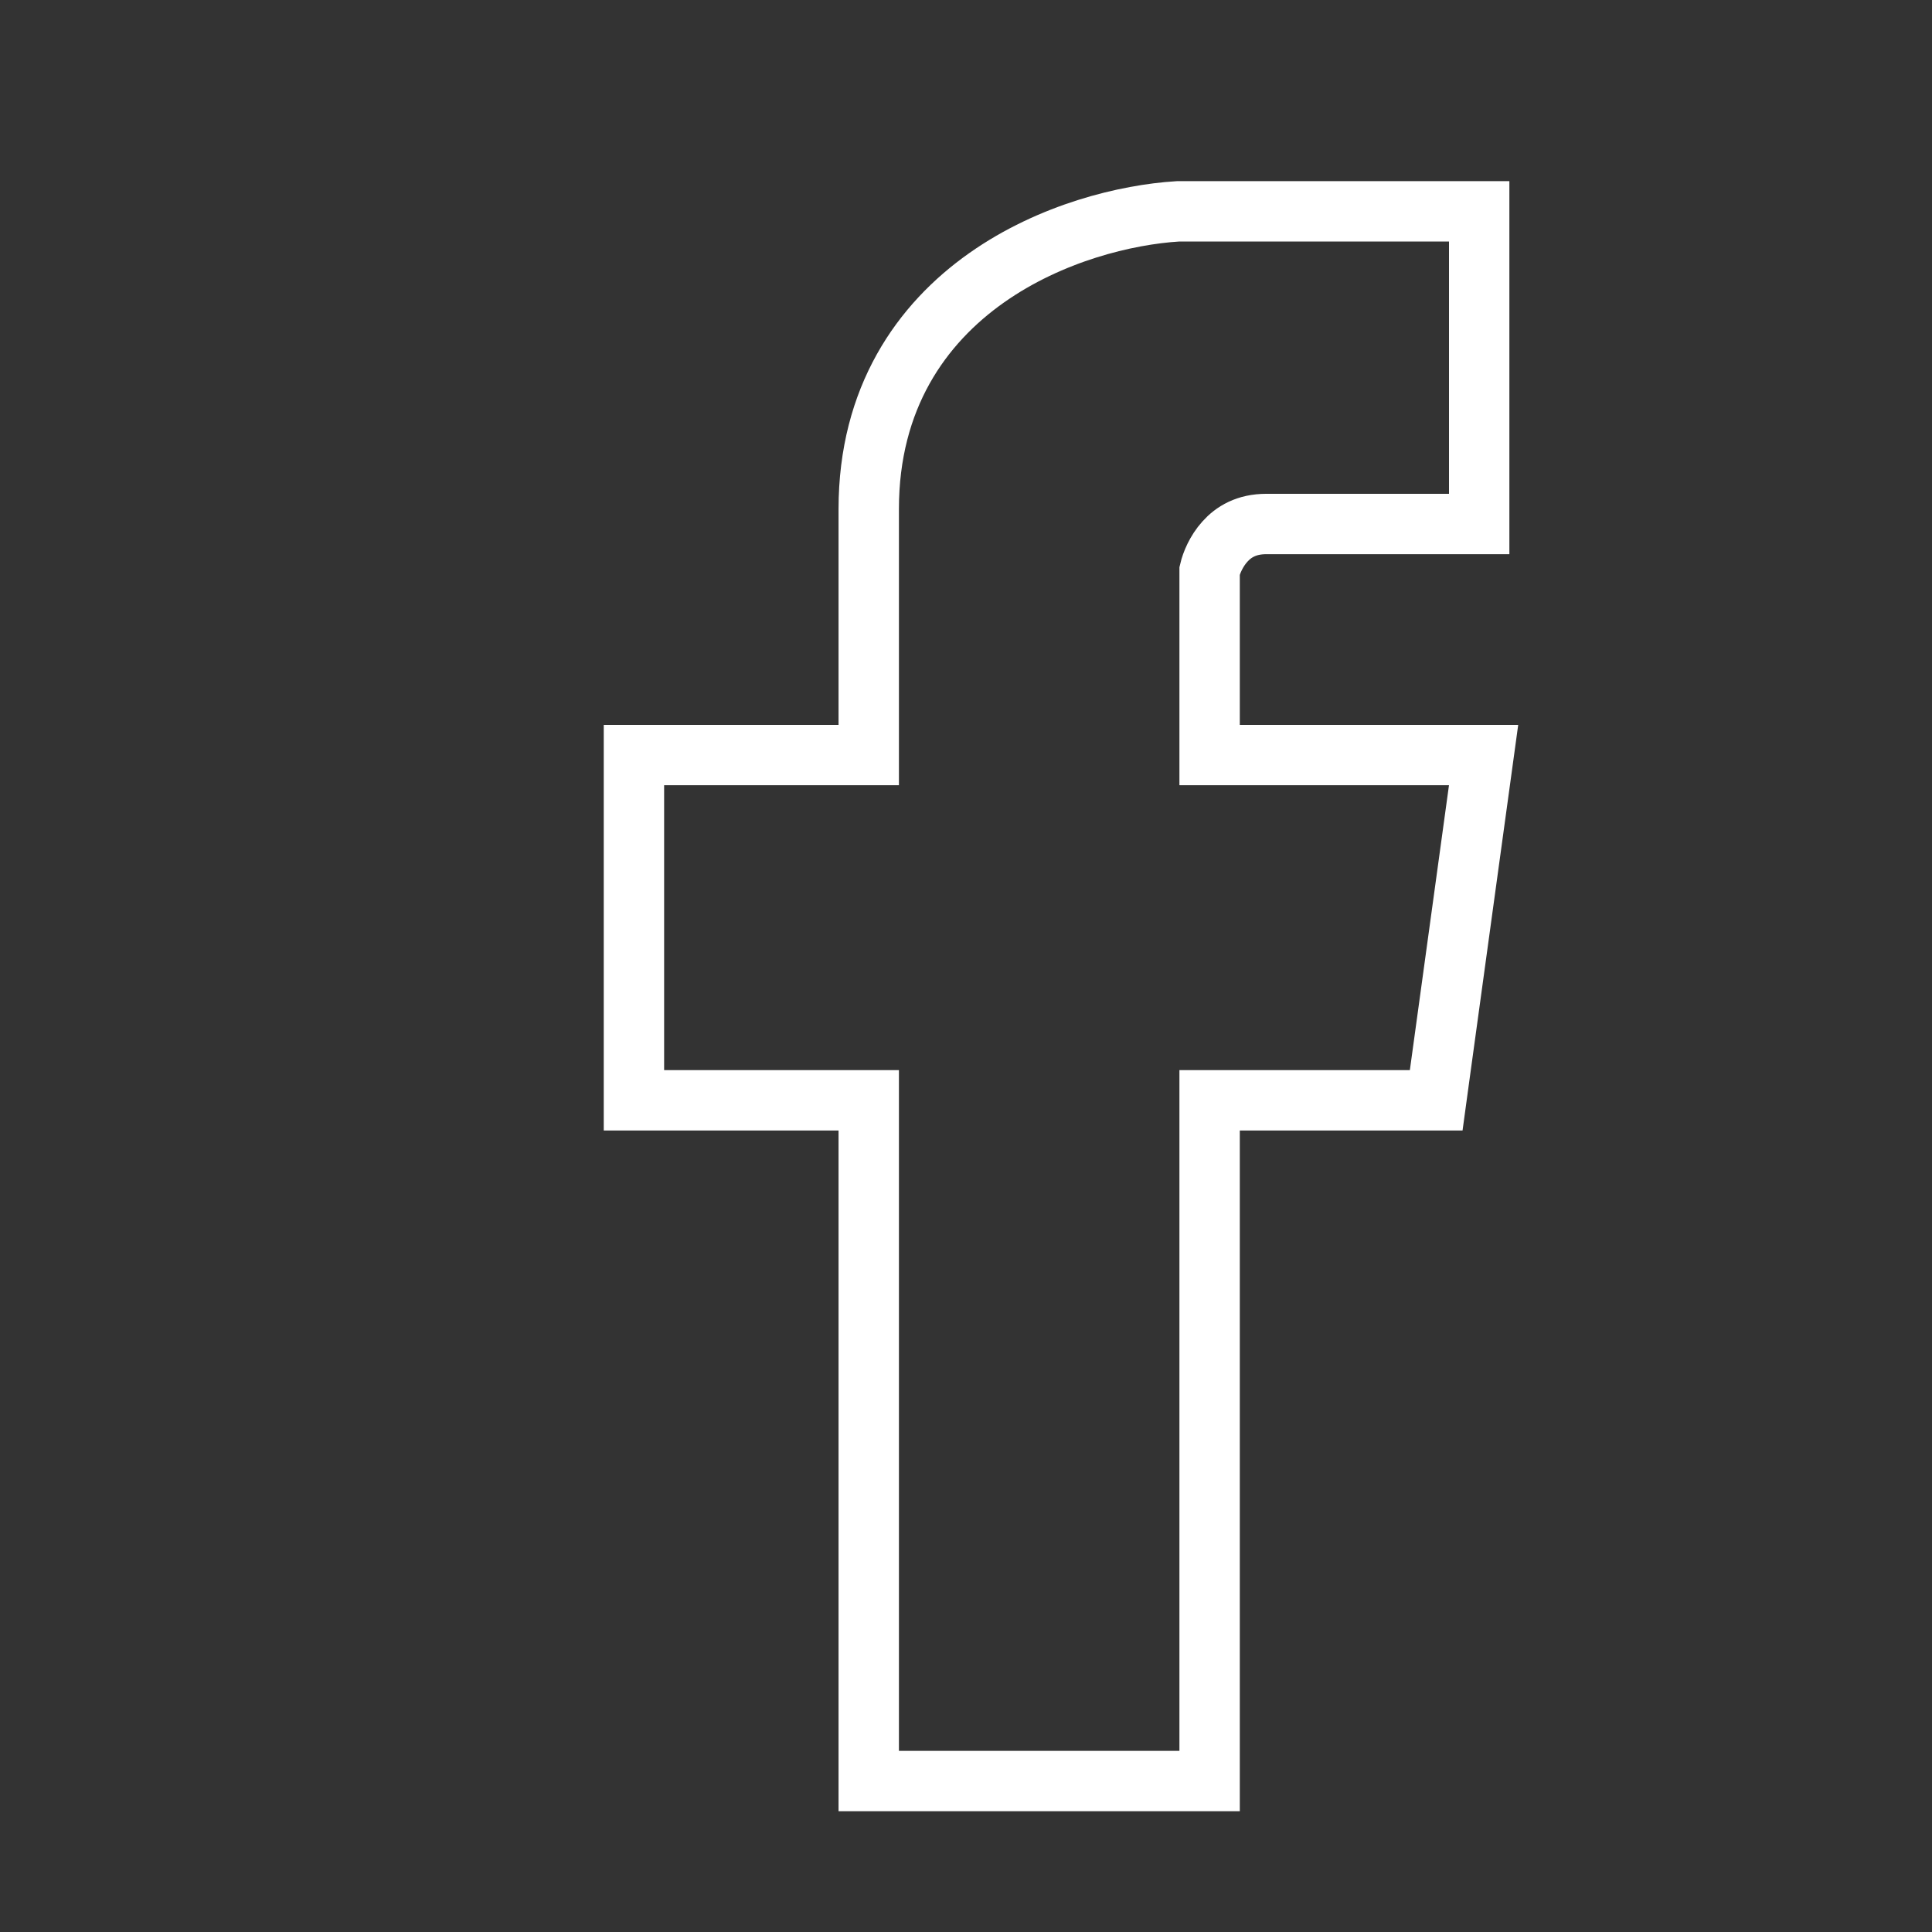 <svg width="32" height="32" viewBox="0 0 32 32" fill="none" xmlns="http://www.w3.org/2000/svg">
<rect x="0" y="0" width="32" height="32" fill="#333333" stroke="none"/>
<path d="M24 12.506H20.035V9.453C20.065 9.325 20.144 9.131 20.287 8.972C20.432 8.81 20.643 8.679 20.975 8.679H24H24.5V8.179V4V3.5H24H19.535H19.519L19.504 3.501C18.66 3.553 17.403 3.853 16.343 4.6C15.262 5.361 14.389 6.589 14.389 8.431V12.506H11H10.5V13.006V17.725V18.225H11H14.389V29V29.5H14.889H19.535H20.035V29V18.225H23.352H23.788L23.847 17.793L24.495 13.074L24.573 12.506H24Z" stroke="white"/>
</svg>
